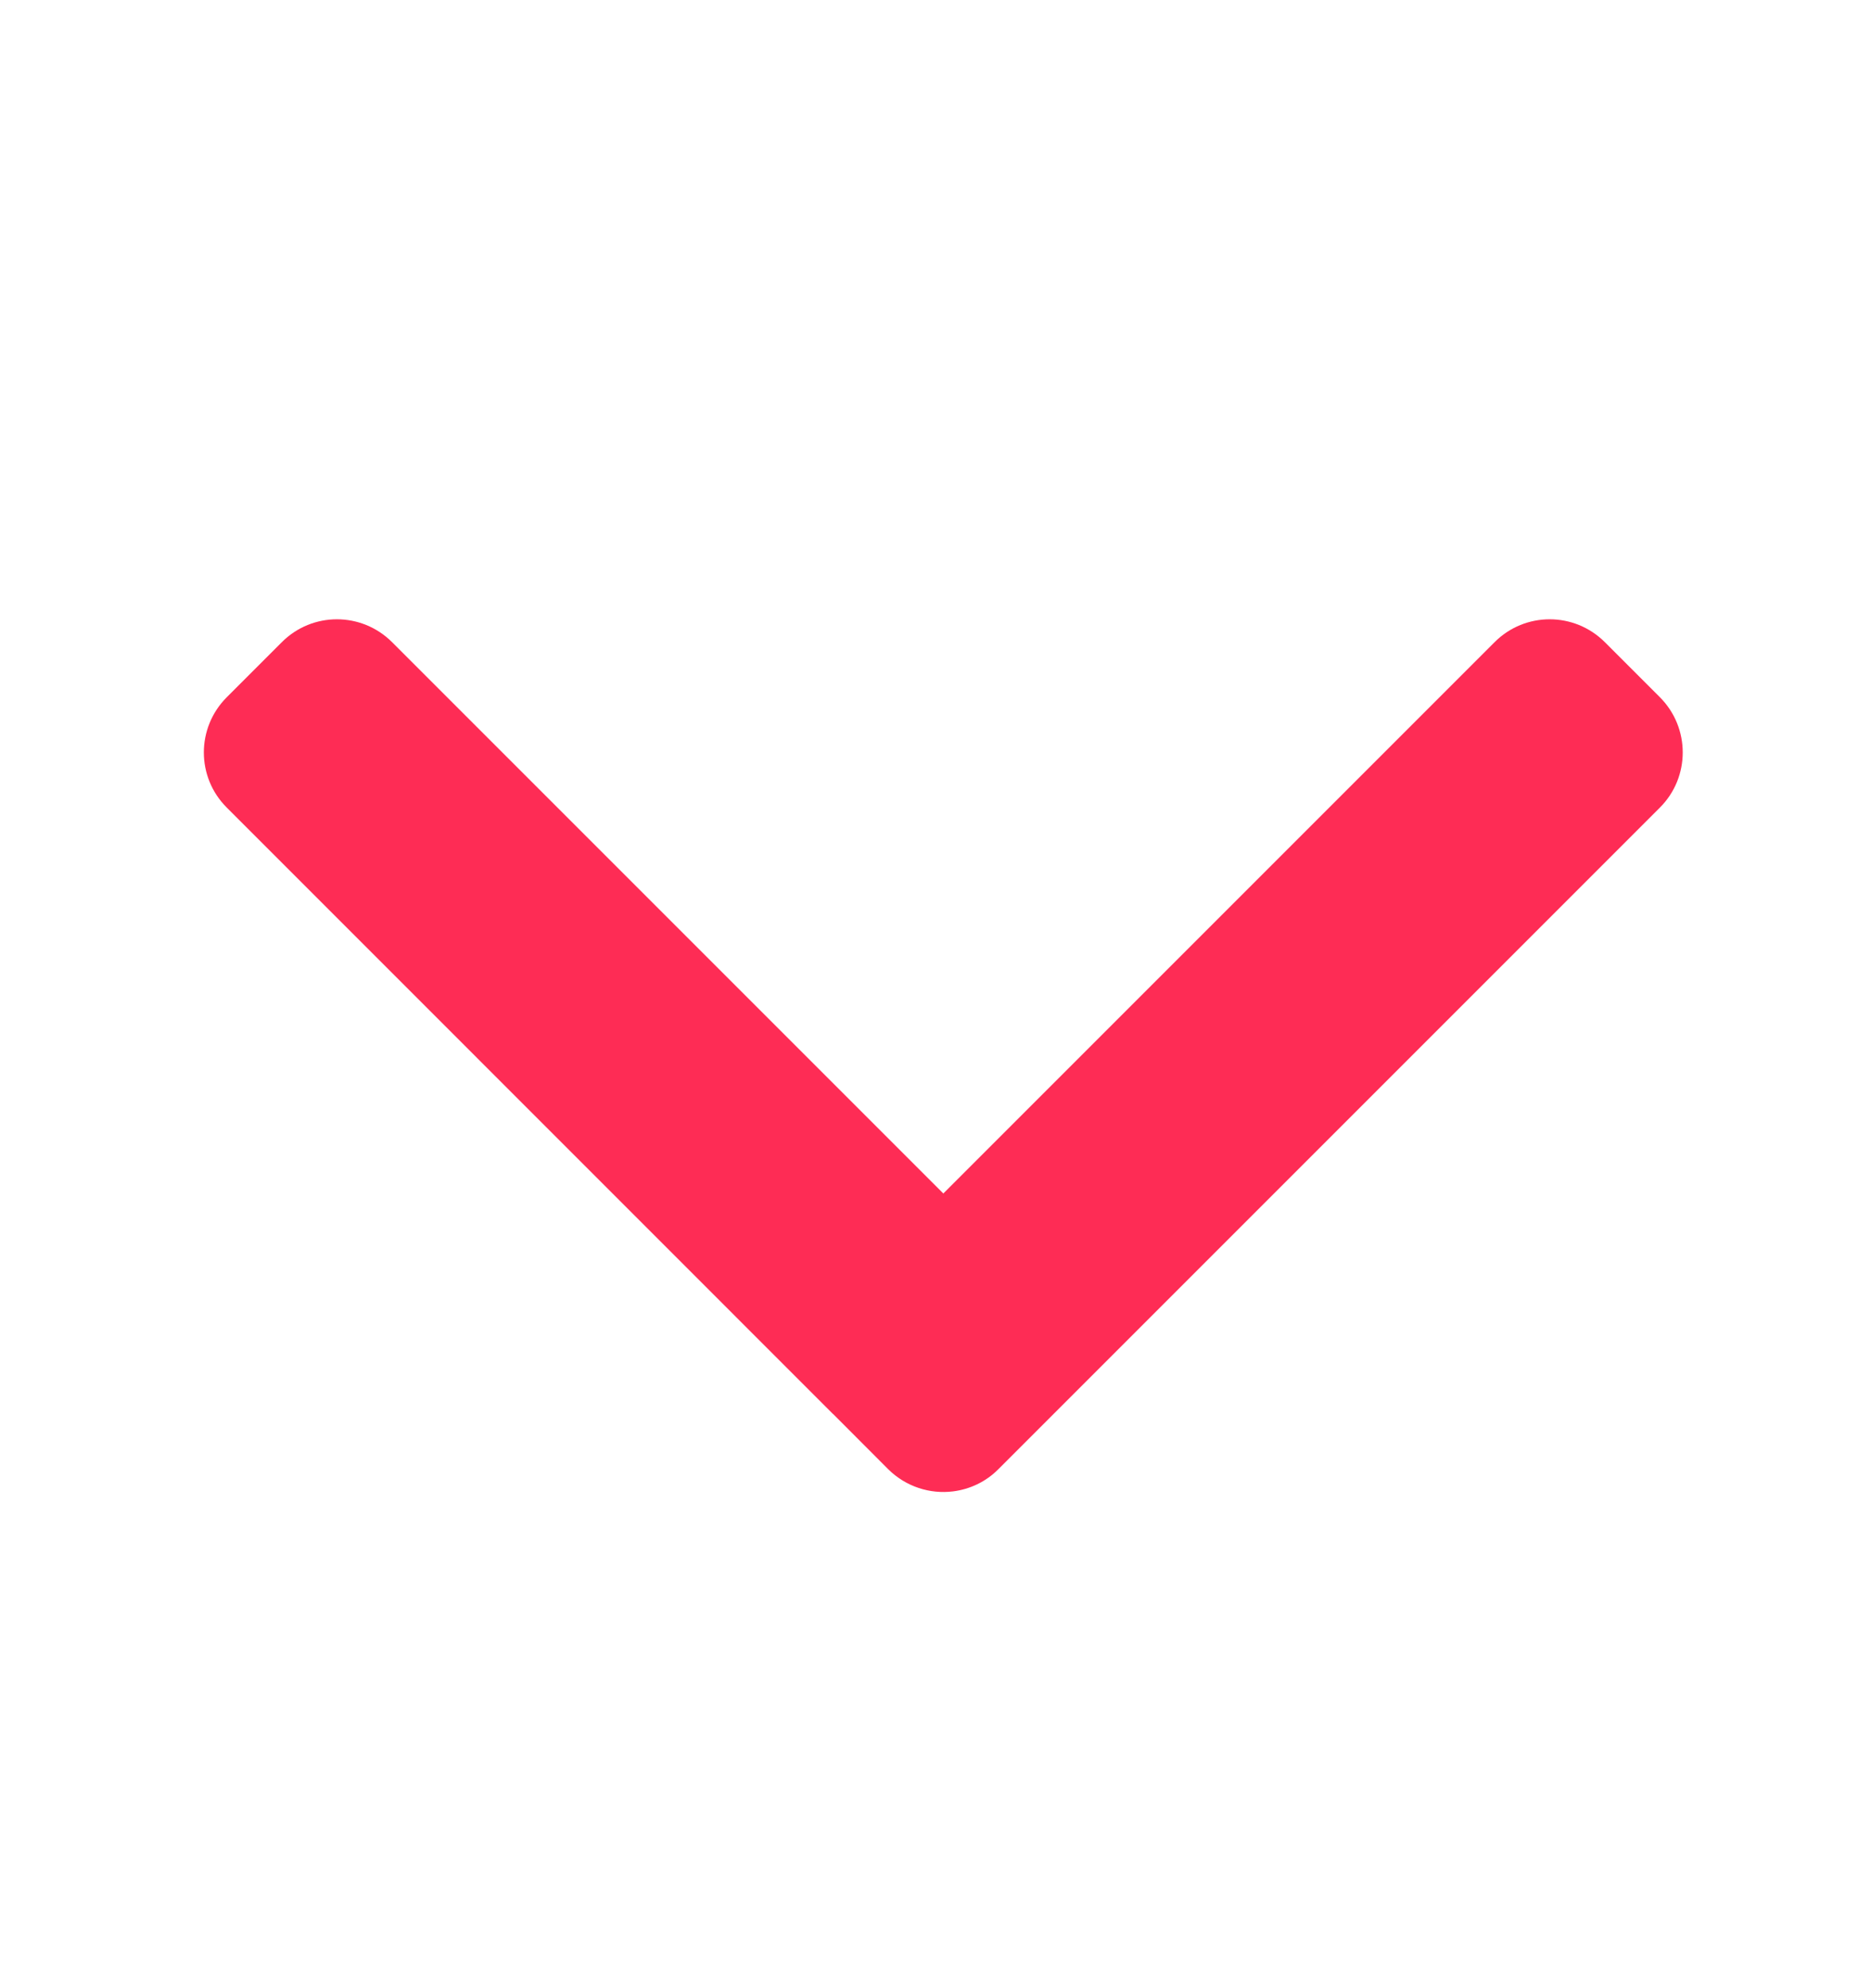 <svg width="16" height="17" viewBox="0 0 16 17" fill="none" xmlns="http://www.w3.org/2000/svg">
<g clip-path="url(#clip0)">
<path fill-rule="evenodd" clip-rule="evenodd" d="M3.353 5.491C3.092 5.23 2.67 5.23 2.41 5.491L1.939 5.962C1.678 6.223 1.678 6.645 1.939 6.905L7.122 12.089C7.123 12.089 7.123 12.09 7.124 12.09L7.595 12.562C7.595 12.562 7.595 12.562 7.595 12.562C7.747 12.713 7.954 12.777 8.151 12.752C8.293 12.734 8.43 12.671 8.538 12.562L9.01 12.09C9.01 12.09 9.011 12.089 9.012 12.088L14.195 6.905C14.455 6.645 14.455 6.223 14.195 5.962L13.724 5.491C13.463 5.23 13.041 5.23 12.781 5.491L8.067 10.205L3.353 5.491Z" fill="#FE2C55"/>
</g>
<defs>
<clipPath id="clip0">
<path d="M0 0.5H16V16.5H0V0.5Z" fill="white"/>
</clipPath>
</defs>
</svg>

